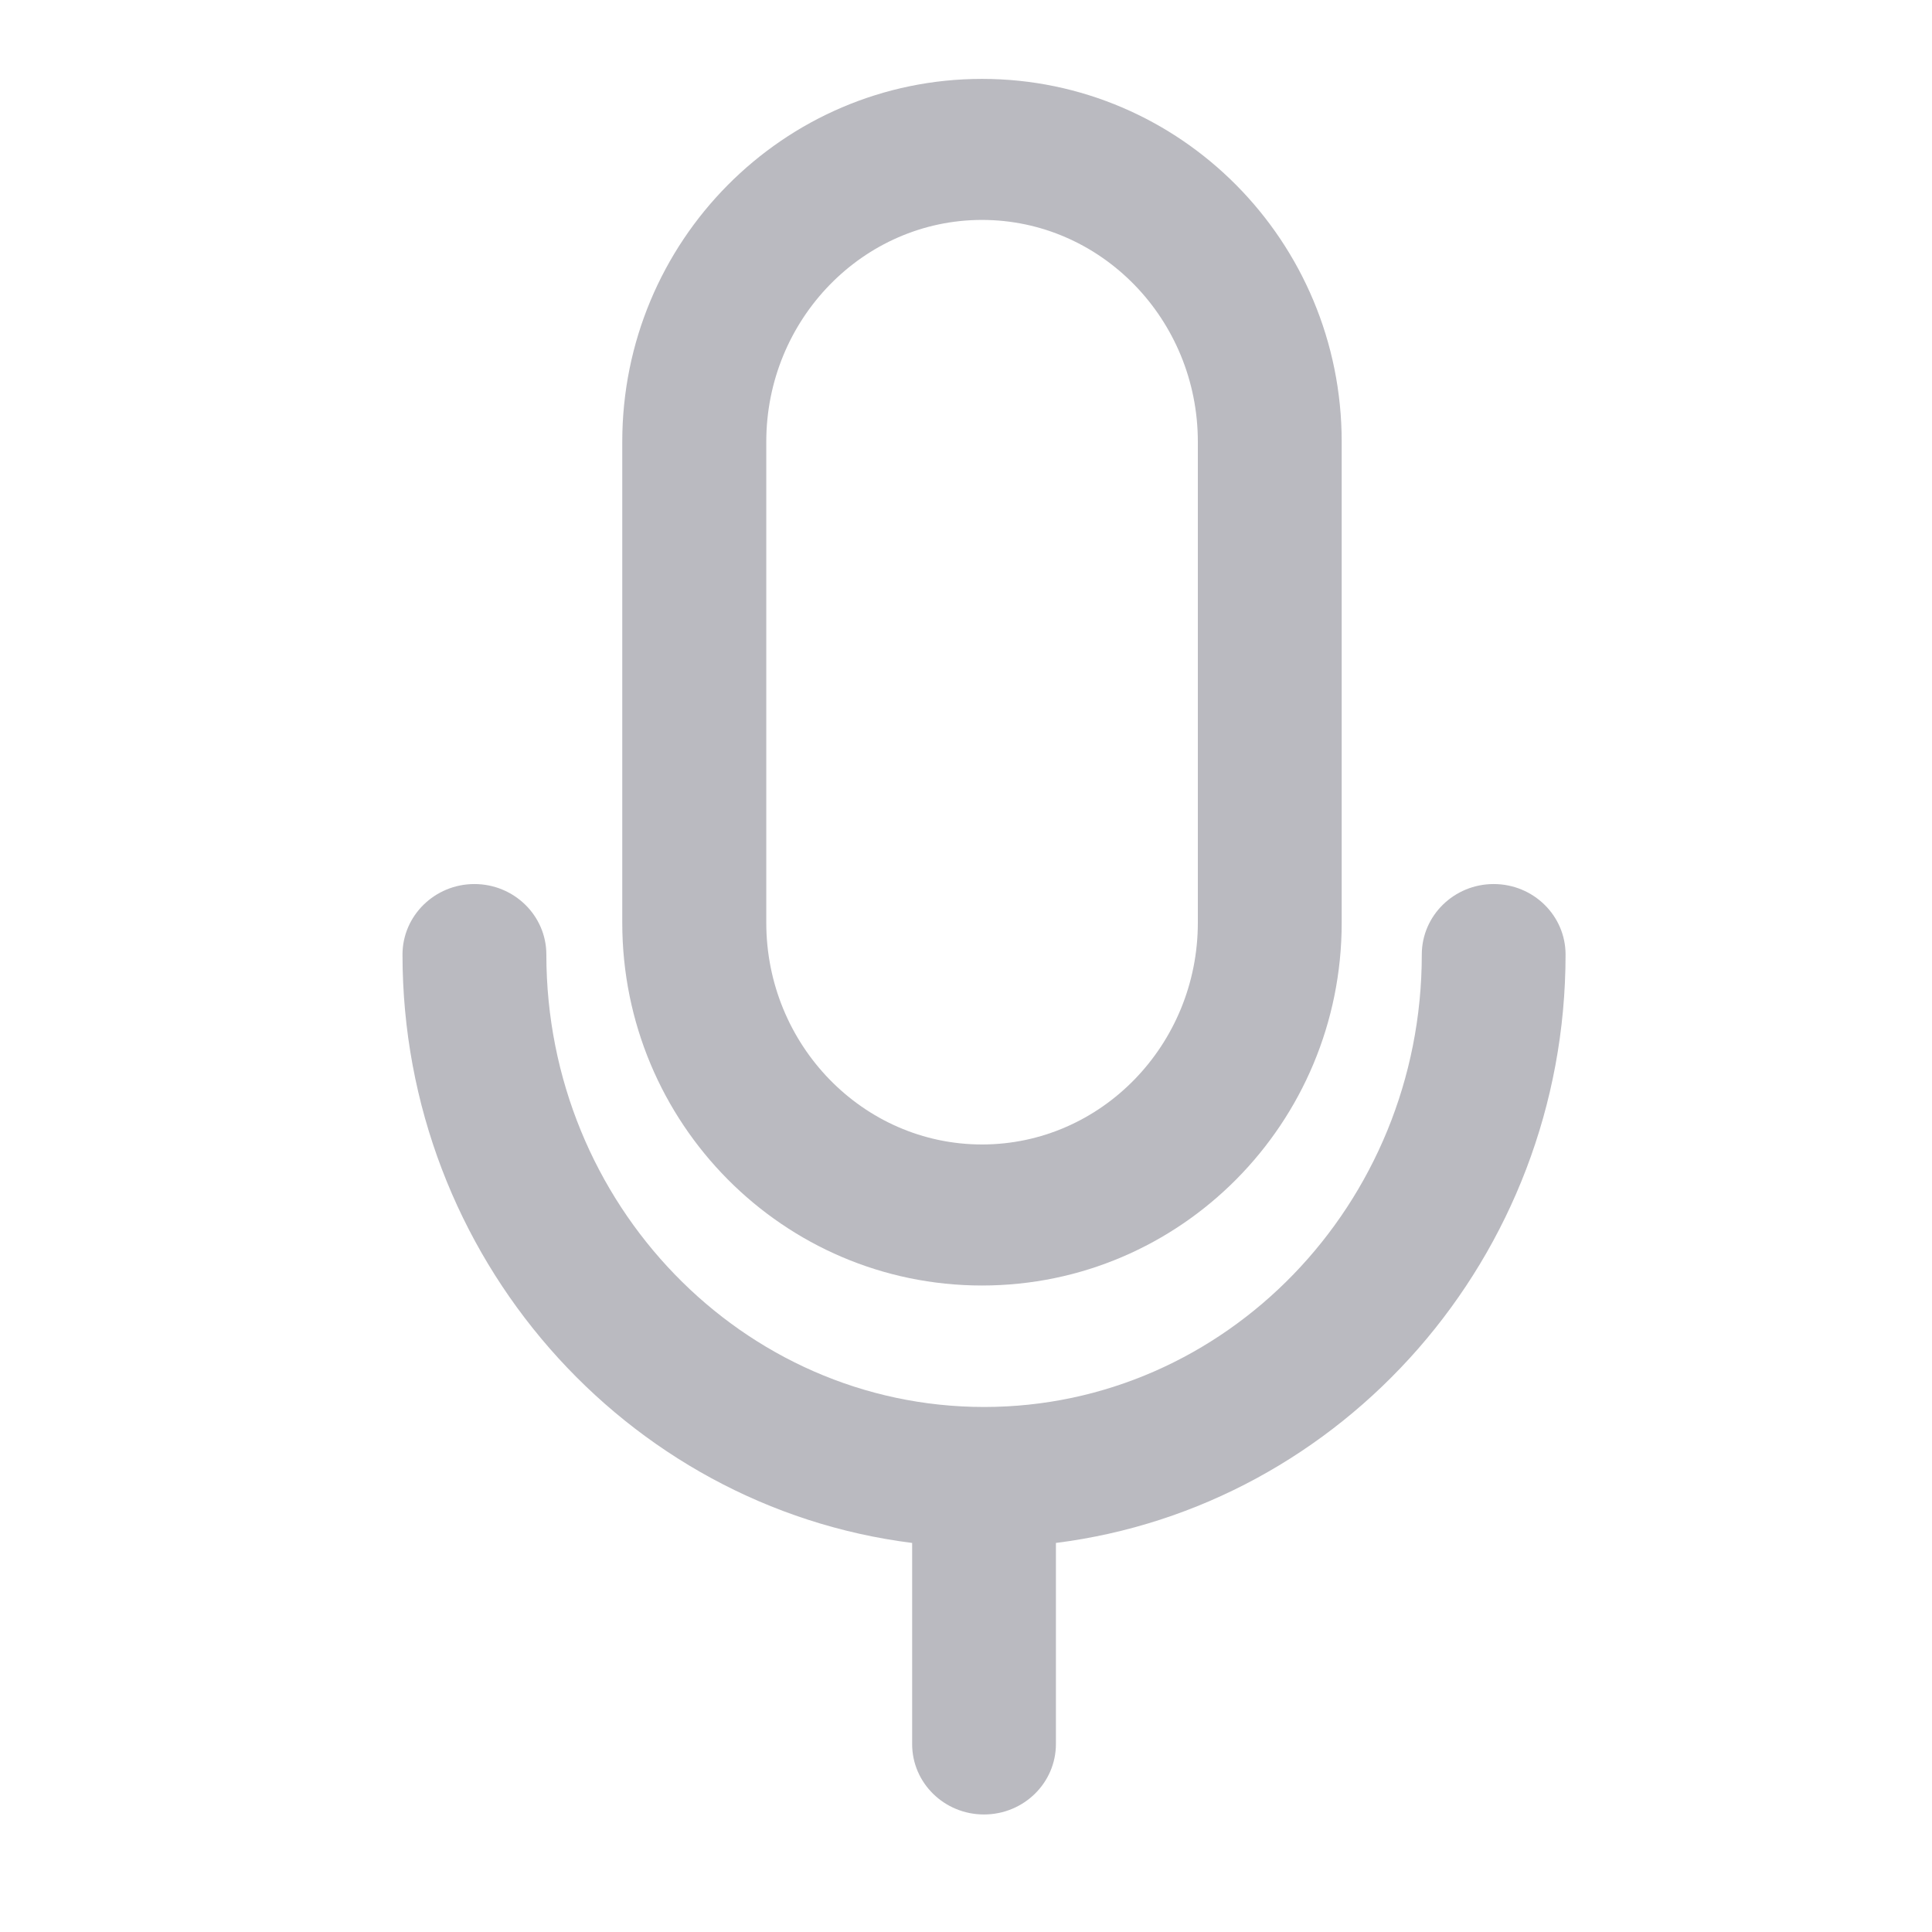<svg xmlns="http://www.w3.org/2000/svg" width="24" height="24" viewBox="0 0 24 24" fill="none"><path d="M12.199 2.732C13.677 2.732 14.88 3.968 14.88 5.488V11.462C14.88 12.98 13.678 14.217 12.199 14.217C10.72 14.217 9.519 12.98 9.519 11.462V5.488C9.519 3.97 10.721 2.732 12.199 2.732ZM12.199 0.98C9.73 0.98 7.73 2.999 7.73 5.488V11.462C7.73 13.953 9.731 15.969 12.199 15.969C14.667 15.969 16.667 13.952 16.667 11.462V5.488C16.667 2.999 14.667 0.98 12.199 0.98Z" fill="#BABAC0"></path><path d="M19.448 11.858C19.448 11.374 19.048 10.982 18.555 10.982C18.062 10.982 17.662 11.375 17.662 11.858C17.662 14.958 15.223 17.478 12.225 17.478C9.226 17.478 6.787 14.958 6.787 11.858C6.787 11.374 6.386 10.982 5.893 10.982C5.401 10.982 5 11.375 5 11.858C5 15.613 7.768 18.718 11.331 19.167V21.664C11.33 22.148 11.73 22.54 12.223 22.54C12.717 22.54 13.117 22.148 13.117 21.664V19.167C16.68 18.718 19.448 15.613 19.448 11.858Z" fill="#BABAC0"></path>
</svg>